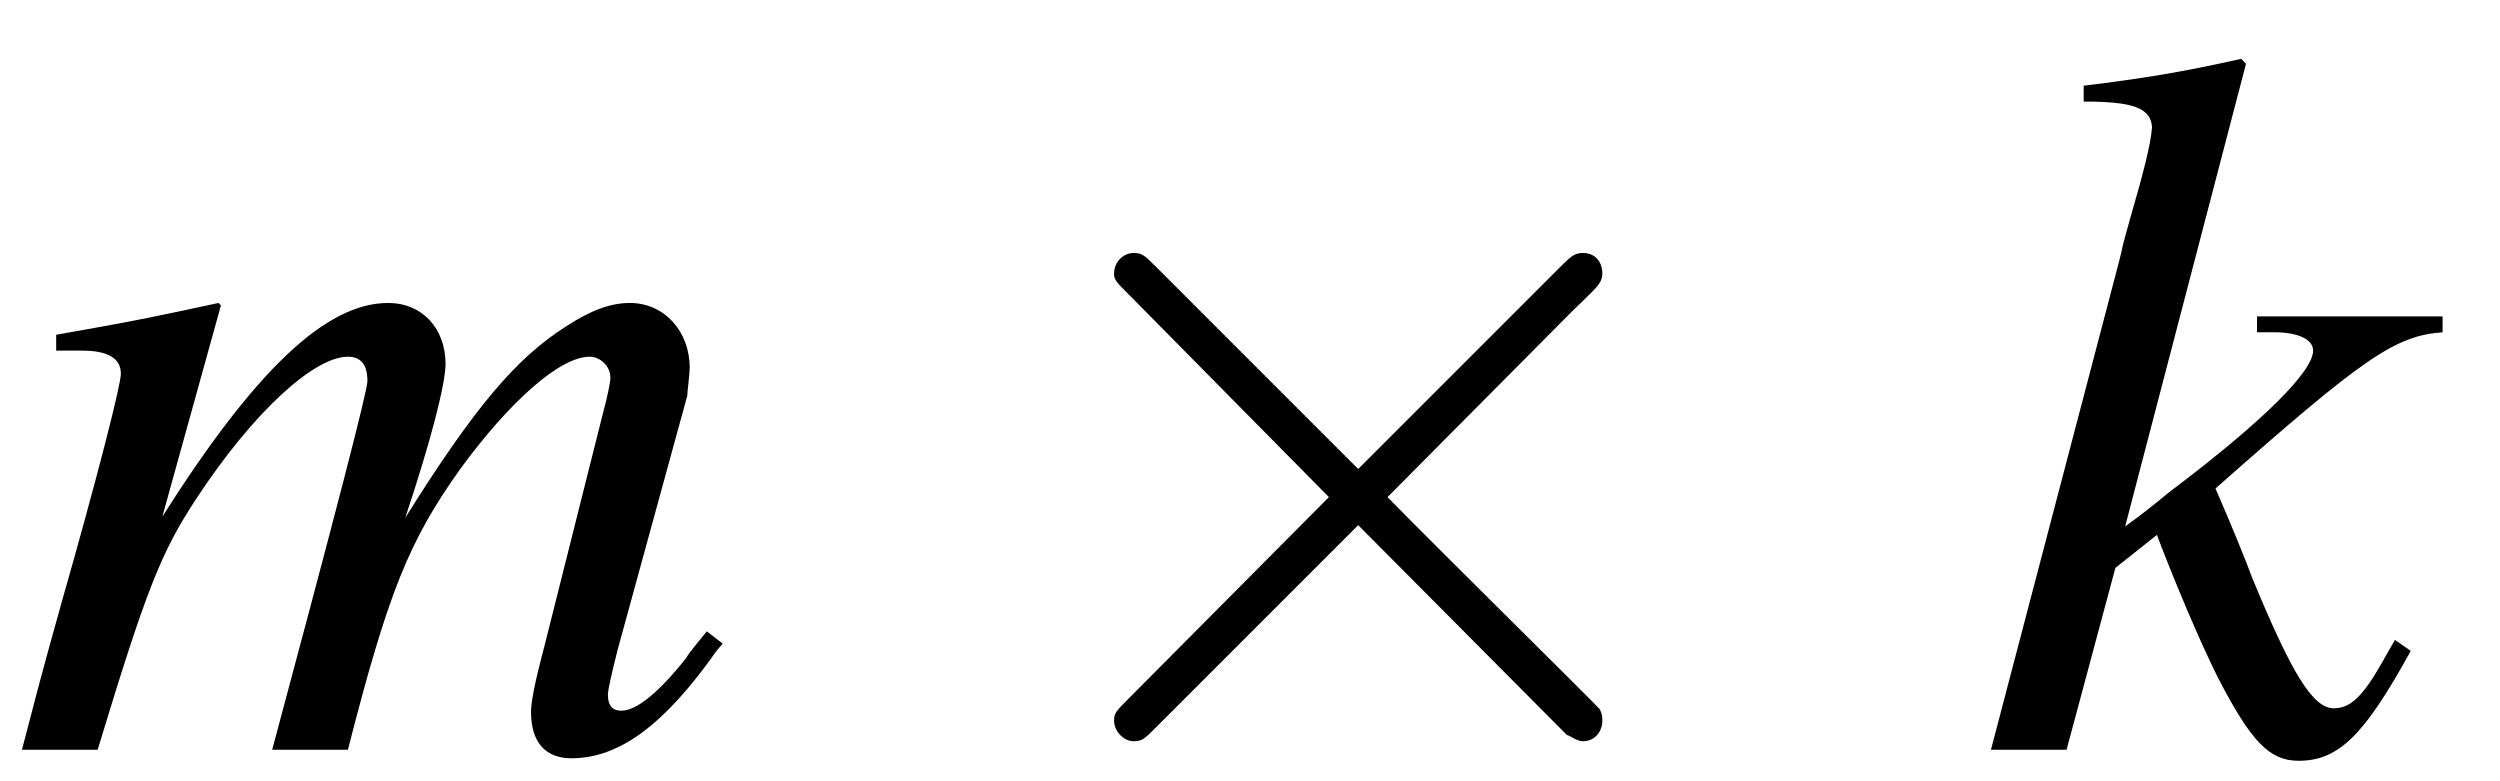 <?xml version="1.0" encoding="UTF-8"?>
<svg xmlns="http://www.w3.org/2000/svg" xmlns:xlink="http://www.w3.org/1999/xlink" width="32pt" height="10pt" viewBox="0 0 32 10" version="1.1">
<defs>
<g>
<symbol overflow="visible" id="glyph0-0">
<path style="stroke:none;" d=""/>
</symbol>
<symbol overflow="visible" id="glyph0-1">
<path style="stroke:none;" d="M 8.922 -1.516 C 8.797 -1.359 8.688 -1.234 8.656 -1.172 C 8.297 -0.719 8.016 -0.5 7.828 -0.5 C 7.719 -0.5 7.656 -0.562 7.656 -0.703 C 7.656 -0.766 7.703 -0.969 7.781 -1.281 L 8.672 -4.531 C 8.672 -4.578 8.703 -4.812 8.703 -4.891 C 8.703 -5.359 8.375 -5.719 7.938 -5.719 C 7.688 -5.719 7.438 -5.625 7.125 -5.422 C 6.484 -5.016 5.953 -4.391 5.062 -2.969 C 5.391 -3.953 5.578 -4.688 5.578 -4.938 C 5.578 -5.391 5.281 -5.719 4.844 -5.719 C 4.047 -5.719 3.141 -4.859 1.953 -2.984 L 2.703 -5.688 L 2.672 -5.719 C 1.938 -5.562 1.672 -5.5 0.594 -5.312 L 0.594 -5.109 L 0.922 -5.109 C 1.25 -5.109 1.422 -5.016 1.422 -4.812 C 1.422 -4.672 1.125 -3.5 0.656 -1.859 C 0.359 -0.797 0.328 -0.656 0.156 0 L 1.125 0 C 1.75 -2.062 1.938 -2.531 2.391 -3.219 C 3.109 -4.312 3.891 -5.031 4.328 -5.031 C 4.5 -5.031 4.578 -4.922 4.578 -4.719 C 4.578 -4.594 4.172 -3.031 3.359 0 L 4.328 0 C 4.844 -2.016 5.109 -2.672 5.766 -3.594 C 6.406 -4.469 7.047 -5.031 7.422 -5.031 C 7.562 -5.031 7.688 -4.906 7.688 -4.766 C 7.688 -4.703 7.656 -4.547 7.594 -4.312 L 6.844 -1.328 C 6.719 -0.859 6.672 -0.609 6.672 -0.484 C 6.672 -0.094 6.859 0.109 7.188 0.109 C 7.797 0.109 8.375 -0.312 9.047 -1.266 L 9.125 -1.359 Z M 8.922 -1.516 "/>
</symbol>
<symbol overflow="visible" id="glyph0-2">
<path style="stroke:none;" d="M 5.359 -1.406 L 5.172 -1.078 C 4.938 -0.672 4.781 -0.531 4.578 -0.531 C 4.312 -0.531 4.047 -0.953 3.531 -2.203 C 3.469 -2.375 3.281 -2.844 3.062 -3.344 C 4.969 -5.031 5.359 -5.297 5.969 -5.344 L 5.969 -5.547 L 3.594 -5.547 L 3.594 -5.344 L 3.812 -5.344 C 4.125 -5.344 4.312 -5.25 4.312 -5.109 C 4.312 -4.844 3.672 -4.203 2.469 -3.297 C 2.281 -3.141 2.125 -3.016 1.906 -2.859 L 3.453 -8.781 L 3.391 -8.844 C 2.625 -8.672 2.141 -8.594 1.375 -8.5 L 1.375 -8.297 C 2 -8.297 2.234 -8.219 2.25 -7.969 C 2.234 -7.75 2.141 -7.391 1.969 -6.797 C 1.922 -6.625 1.875 -6.469 1.859 -6.375 L 1.828 -6.25 L 0.188 0 L 1.156 0 L 1.781 -2.328 L 2.312 -2.75 C 2.531 -2.172 2.859 -1.391 3.094 -0.922 C 3.516 -0.109 3.75 0.141 4.125 0.141 C 4.641 0.141 4.969 -0.188 5.562 -1.266 Z M 5.359 -1.406 "/>
</symbol>
<symbol overflow="visible" id="glyph1-0">
<path style="stroke:none;" d=""/>
</symbol>
<symbol overflow="visible" id="glyph1-1">
<path style="stroke:none;" d="M 5.031 -3.594 L 2.453 -6.172 C 2.297 -6.328 2.266 -6.359 2.156 -6.359 C 2.031 -6.359 1.906 -6.25 1.906 -6.094 C 1.906 -6.016 1.938 -5.984 2.078 -5.844 L 4.656 -3.234 L 2.078 -0.641 C 1.938 -0.5 1.906 -0.469 1.906 -0.375 C 1.906 -0.234 2.031 -0.109 2.156 -0.109 C 2.266 -0.109 2.297 -0.141 2.453 -0.297 L 5.031 -2.875 L 7.703 -0.188 C 7.734 -0.188 7.828 -0.109 7.906 -0.109 C 8.062 -0.109 8.156 -0.234 8.156 -0.375 C 8.156 -0.406 8.156 -0.453 8.125 -0.516 C 8.109 -0.547 6.047 -2.578 5.406 -3.234 L 7.766 -5.609 C 7.844 -5.688 8.031 -5.859 8.094 -5.938 C 8.109 -5.953 8.156 -6.016 8.156 -6.094 C 8.156 -6.25 8.062 -6.359 7.906 -6.359 C 7.797 -6.359 7.75 -6.312 7.609 -6.172 Z M 5.031 -3.594 "/>
</symbol>
</g>
</defs>
<g id="surface1">
<g style="fill:rgb(0%,0%,0%);fill-opacity:1;">
  <use xlink:href="#glyph0-1" x="0.125" y="9.597"/>
</g>
<g style="fill:rgb(0%,0%,0%);fill-opacity:1;">
  <use xlink:href="#glyph1-1" x="12.354" y="9.597"/>
</g>
<g style="fill:rgb(0%,0%,0%);fill-opacity:1;">
  <use xlink:href="#glyph0-2" x="25.296" y="9.597"/>
</g>
</g>
</svg>
